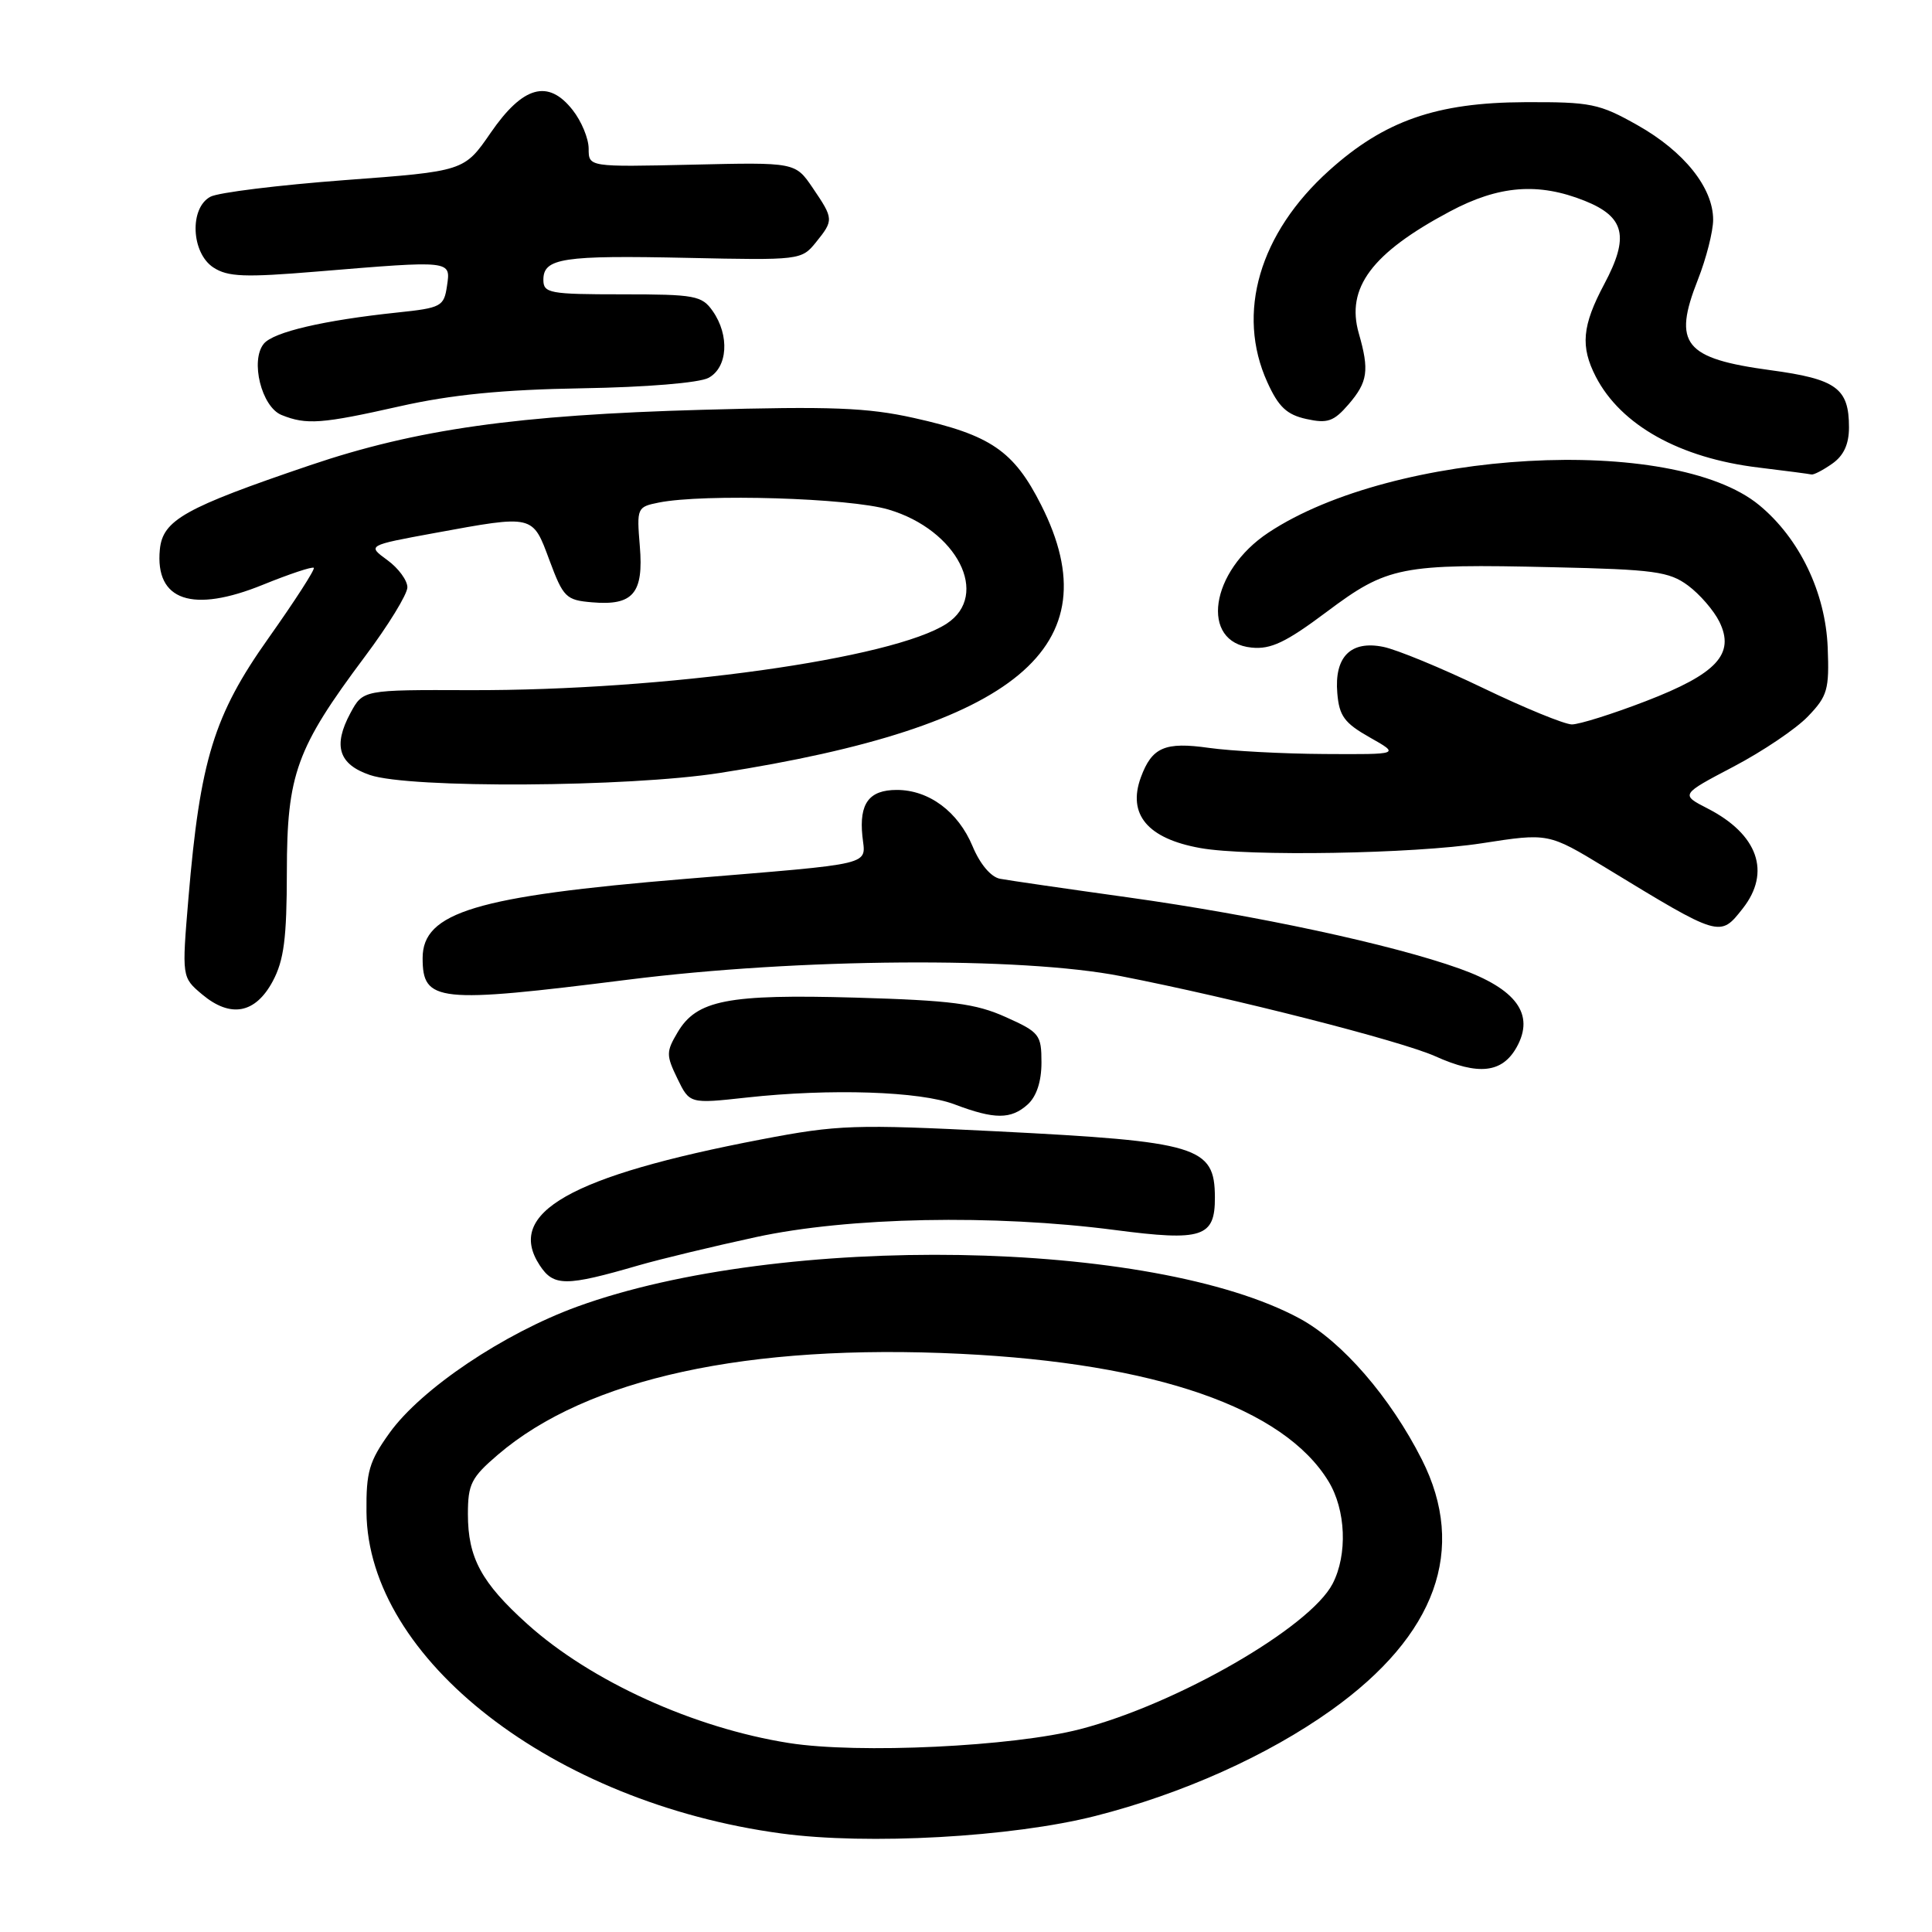 <?xml version="1.0" encoding="UTF-8" standalone="no"?>
<!DOCTYPE svg PUBLIC "-//W3C//DTD SVG 1.1//EN" "http://www.w3.org/Graphics/SVG/1.1/DTD/svg11.dtd" >
<svg xmlns="http://www.w3.org/2000/svg" xmlns:xlink="http://www.w3.org/1999/xlink" version="1.1" viewBox="0 0 256 256">
 <g >
 <path fill="currentColor"
d=" M 145.12 240.63 C 156.68 237.69 167.96 232.63 176.41 226.60 C 190.31 216.68 194.42 205.29 188.40 193.39 C 184.22 185.13 177.85 177.77 172.25 174.73 C 152.79 164.16 103.44 163.34 76.50 173.13 C 66.73 176.69 55.84 184.01 51.63 189.85 C 48.91 193.64 48.51 195.01 48.56 200.35 C 48.74 219.83 73.28 238.86 103.50 242.94 C 114.98 244.50 134.10 243.43 145.12 240.63 Z  M 84.68 167.65 C 87.53 166.83 94.50 165.15 100.18 163.92 C 112.43 161.27 131.66 160.89 147.71 162.98 C 159.33 164.50 161.01 163.95 160.98 158.63 C 160.95 151.91 158.78 151.26 132.15 149.91 C 113.21 148.96 111.06 149.03 100.92 150.97 C 75.56 155.82 66.95 160.70 71.51 167.65 C 73.36 170.48 74.95 170.48 84.68 167.65 Z  M 136.17 146.35 C 137.35 145.28 138.00 143.30 138.00 140.79 C 138.00 137.10 137.74 136.77 133.25 134.76 C 129.27 132.97 126.05 132.56 113.37 132.19 C 96.40 131.71 92.31 132.51 89.78 136.80 C 88.26 139.36 88.26 139.83 89.76 142.92 C 91.38 146.26 91.38 146.26 98.94 145.43 C 110.06 144.21 121.93 144.60 126.50 146.34 C 131.78 148.34 133.96 148.34 136.17 146.35 Z  M 200.97 138.75 C 203.39 134.40 200.94 131.04 193.38 128.34 C 184.43 125.14 166.47 121.28 149.50 118.91 C 141.25 117.76 133.60 116.65 132.50 116.44 C 131.30 116.21 129.85 114.49 128.87 112.13 C 126.96 107.55 123.09 104.67 118.83 104.67 C 115.16 104.67 113.83 106.45 114.27 110.78 C 114.68 114.76 116.39 114.34 90.79 116.46 C 63.09 118.75 56.00 120.89 56.00 126.95 C 56.00 132.79 57.95 132.99 83.16 129.82 C 105.84 126.96 135.27 126.75 148.50 129.34 C 163.49 132.27 185.60 137.91 190.18 139.96 C 195.91 142.54 199.06 142.18 200.97 138.75 Z  M 36.14 130.02 C 37.63 127.23 38.00 124.33 38.01 115.52 C 38.02 102.58 39.26 99.16 48.35 87.00 C 51.44 82.88 53.97 78.75 53.98 77.83 C 53.99 76.92 52.80 75.29 51.33 74.22 C 48.65 72.27 48.65 72.27 57.58 70.63 C 70.78 68.21 70.55 68.16 72.81 74.25 C 74.64 79.16 75.00 79.52 78.45 79.81 C 83.89 80.28 85.30 78.62 84.78 72.38 C 84.36 67.29 84.41 67.17 87.30 66.59 C 93.27 65.40 112.58 65.98 117.74 67.52 C 126.83 70.21 131.23 78.84 125.45 82.63 C 118.33 87.29 88.06 91.52 62.30 91.45 C 48.10 91.40 48.10 91.40 46.43 94.49 C 44.10 98.82 44.87 101.28 49.01 102.69 C 54.25 104.49 83.22 104.32 95.38 102.42 C 134.73 96.29 147.44 85.70 137.97 66.94 C 134.34 59.74 131.27 57.64 121.09 55.38 C 114.95 54.01 110.09 53.82 93.08 54.30 C 68.56 54.98 55.14 56.88 41.08 61.65 C 24.45 67.29 21.56 68.91 21.18 72.82 C 20.53 79.60 25.49 81.29 34.87 77.47 C 38.37 76.05 41.38 75.05 41.58 75.24 C 41.77 75.44 39.07 79.62 35.58 84.55 C 28.34 94.76 26.51 100.71 24.97 119.00 C 24.09 129.50 24.09 129.50 26.79 131.77 C 30.56 134.93 33.84 134.31 36.14 130.02 Z  M 230.93 120.37 C 234.70 115.57 232.94 110.55 226.27 107.13 C 222.67 105.28 222.67 105.28 229.69 101.59 C 233.56 99.56 238.01 96.56 239.57 94.92 C 242.15 92.24 242.40 91.37 242.18 85.80 C 241.89 78.51 238.44 71.33 233.10 66.93 C 221.66 57.50 184.70 59.56 168.08 70.57 C 160.33 75.69 158.95 85.14 165.85 85.81 C 168.39 86.07 170.40 85.11 175.77 81.09 C 183.86 75.03 185.58 74.69 205.80 75.16 C 219.19 75.46 221.17 75.73 223.68 77.59 C 225.23 78.74 227.10 80.90 227.83 82.39 C 229.92 86.66 227.50 89.28 218.07 92.91 C 213.66 94.61 209.26 95.99 208.28 95.99 C 207.30 95.98 202.00 93.81 196.50 91.16 C 190.99 88.51 185.05 86.06 183.28 85.71 C 178.97 84.84 176.79 87.04 177.20 91.85 C 177.45 94.87 178.14 95.81 181.50 97.71 C 185.50 99.97 185.50 99.97 175.50 99.91 C 170.00 99.88 163.12 99.51 160.20 99.10 C 154.35 98.27 152.64 99.01 151.17 103.00 C 149.37 107.91 152.06 111.12 159.04 112.37 C 165.37 113.51 187.28 113.14 196.34 111.74 C 205.17 110.37 205.17 110.37 212.68 114.93 C 228.00 124.26 227.89 124.23 230.93 120.37 Z  M 242.78 61.44 C 244.30 60.38 245.00 58.86 245.00 56.63 C 245.00 51.44 243.34 50.23 234.59 49.05 C 223.16 47.50 221.62 45.58 224.97 37.08 C 226.09 34.24 227.00 30.66 227.00 29.11 C 227.00 24.88 223.15 20.07 217.00 16.60 C 211.90 13.72 210.81 13.50 202.00 13.54 C 190.35 13.59 183.44 16.00 176.13 22.58 C 166.87 30.90 163.77 41.50 167.93 50.65 C 169.41 53.92 170.51 54.95 173.10 55.52 C 175.91 56.14 176.73 55.85 178.70 53.57 C 181.24 50.61 181.46 49.09 180.05 44.18 C 178.32 38.15 181.77 33.53 192.10 28.03 C 198.60 24.56 203.84 24.15 209.99 26.61 C 215.30 28.74 215.92 31.36 212.58 37.63 C 209.63 43.17 209.39 45.91 211.46 49.93 C 214.78 56.34 222.57 60.69 233.00 61.95 C 236.57 62.38 239.74 62.80 240.03 62.87 C 240.32 62.94 241.56 62.30 242.78 61.44 Z  M 53.00 53.83 C 59.85 52.29 66.58 51.63 77.13 51.45 C 85.64 51.31 92.64 50.73 93.88 50.07 C 96.43 48.70 96.70 44.45 94.44 41.22 C 93.00 39.17 92.10 39.00 82.44 39.00 C 72.79 39.00 72.00 38.85 72.00 37.07 C 72.00 34.20 74.58 33.81 91.13 34.17 C 105.92 34.49 106.21 34.46 108.09 32.14 C 110.49 29.17 110.48 29.01 107.69 24.90 C 105.38 21.50 105.38 21.50 91.69 21.82 C 78.00 22.13 78.00 22.13 78.00 19.70 C 78.00 18.36 77.05 16.06 75.88 14.58 C 72.64 10.45 69.30 11.38 65.02 17.59 C 61.51 22.69 61.51 22.69 45.63 23.87 C 36.90 24.53 28.91 25.51 27.88 26.07 C 25.08 27.56 25.33 33.51 28.27 35.44 C 30.18 36.69 32.40 36.78 42.02 35.98 C 59.93 34.50 59.73 34.48 59.23 37.88 C 58.83 40.61 58.48 40.80 52.65 41.41 C 42.89 42.44 36.25 43.99 34.96 45.54 C 33.13 47.76 34.65 53.92 37.31 54.99 C 40.60 56.32 42.62 56.17 53.00 53.83 Z  M 104.54 230.96 C 91.93 228.97 78.31 222.78 69.89 215.21 C 63.79 209.72 62.00 206.42 62.00 200.63 C 62.00 196.65 62.44 195.78 65.97 192.76 C 77.78 182.64 99.07 178.01 127.33 179.39 C 153.10 180.65 170.09 186.54 176.03 196.28 C 178.34 200.07 178.58 205.98 176.58 209.85 C 173.58 215.64 155.98 225.79 143.14 229.12 C 134.27 231.43 113.73 232.41 104.54 230.96 Z "/>
</g>
</svg>
